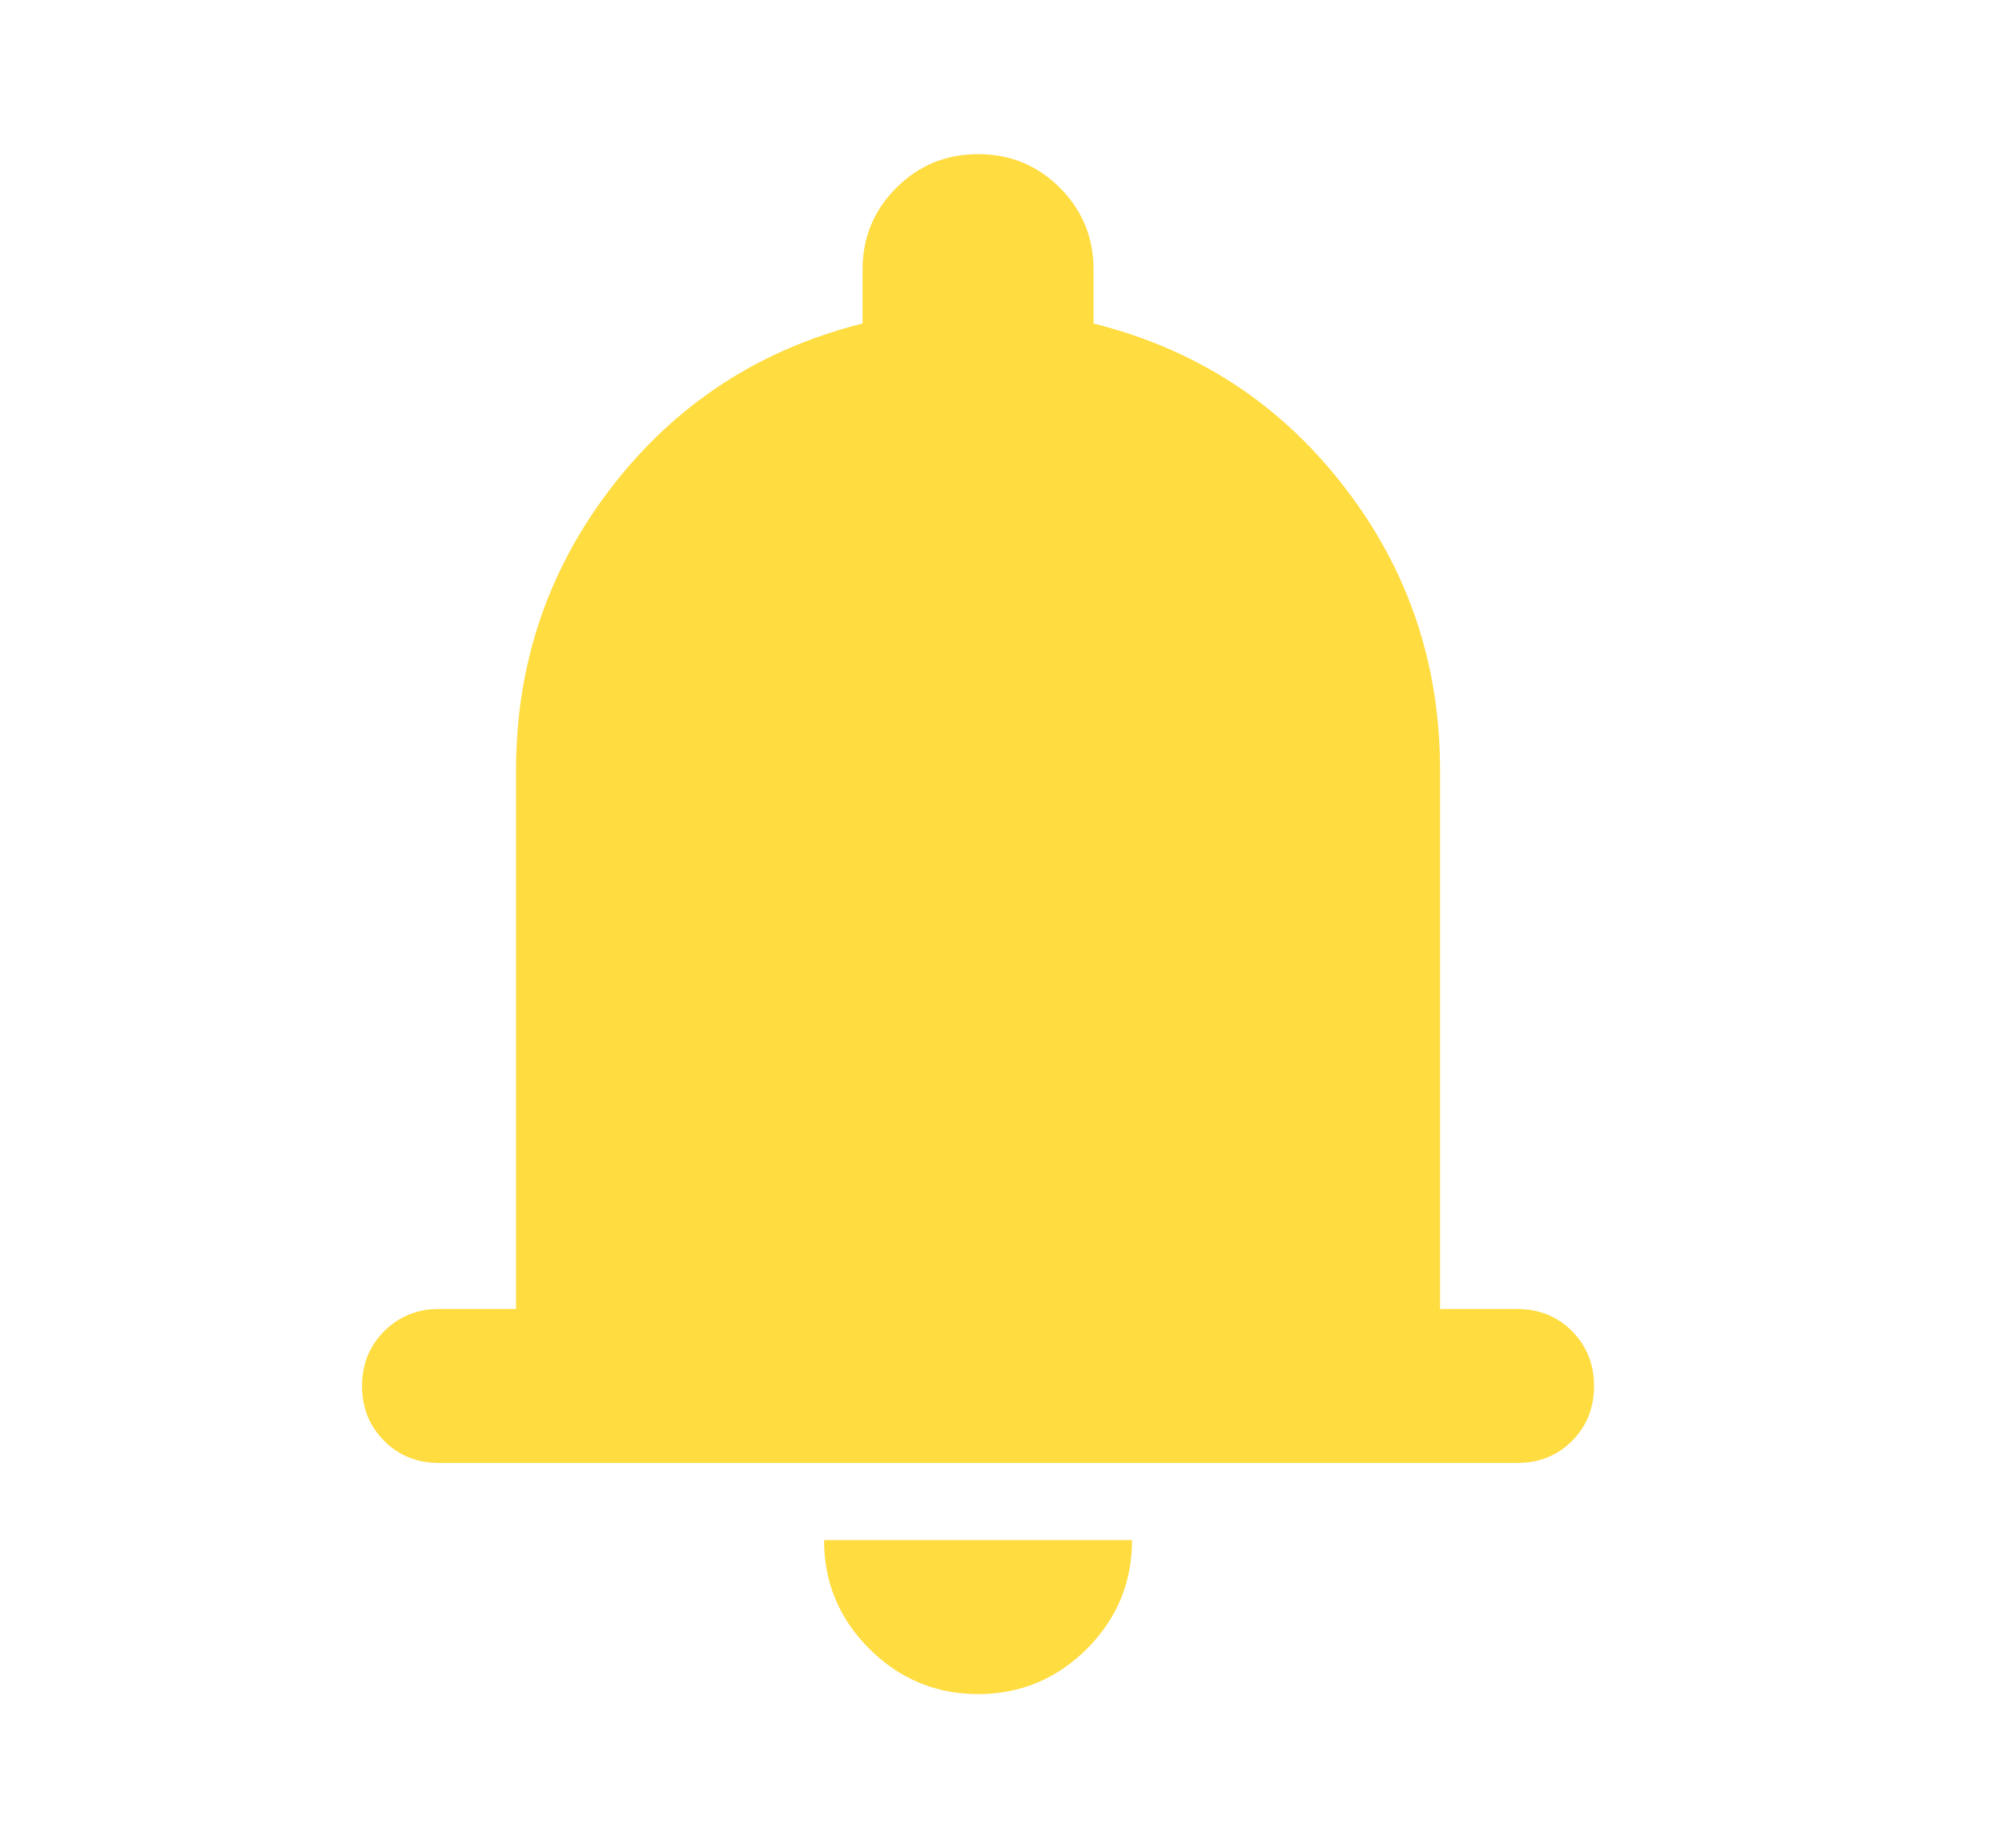 <svg width="13" height="12" viewBox="0 0 13 12" fill="none" xmlns="http://www.w3.org/2000/svg">
<g id="notifications">
<mask id="mask0_7662_31292" style="mask-type:alpha" maskUnits="userSpaceOnUse" x="0" y="0" width="13" height="12">
<rect id="Bounding box" x="0.351" width="12" height="12" fill="#D9D9D9"/>
</mask>
<g mask="url(#mask0_7662_31292)">
<path id="notifications_2" d="M2.851 9.501C2.71 9.501 2.591 9.454 2.495 9.358C2.399 9.262 2.351 9.143 2.351 9.001C2.351 8.86 2.399 8.741 2.495 8.645C2.591 8.549 2.71 8.501 2.851 8.501H3.351V5.001C3.351 4.31 3.56 3.695 3.976 3.158C4.393 2.62 4.935 2.268 5.601 2.101V1.751C5.601 1.543 5.674 1.366 5.82 1.22C5.966 1.074 6.143 1.001 6.351 1.001C6.56 1.001 6.737 1.074 6.883 1.22C7.028 1.366 7.101 1.543 7.101 1.751V2.101C7.768 2.268 8.31 2.62 8.726 3.158C9.143 3.695 9.351 4.31 9.351 5.001V8.501H9.851C9.993 8.501 10.112 8.549 10.208 8.645C10.303 8.741 10.351 8.86 10.351 9.001C10.351 9.143 10.303 9.262 10.208 9.358C10.112 9.454 9.993 9.501 9.851 9.501H2.851ZM6.351 11.002C6.076 11.002 5.841 10.903 5.645 10.708C5.449 10.512 5.351 10.277 5.351 10.002H7.351C7.351 10.277 7.253 10.512 7.058 10.708C6.862 10.903 6.626 11.002 6.351 11.002Z" fill="#FFDC40"/>
</g>
</g>
</svg>
